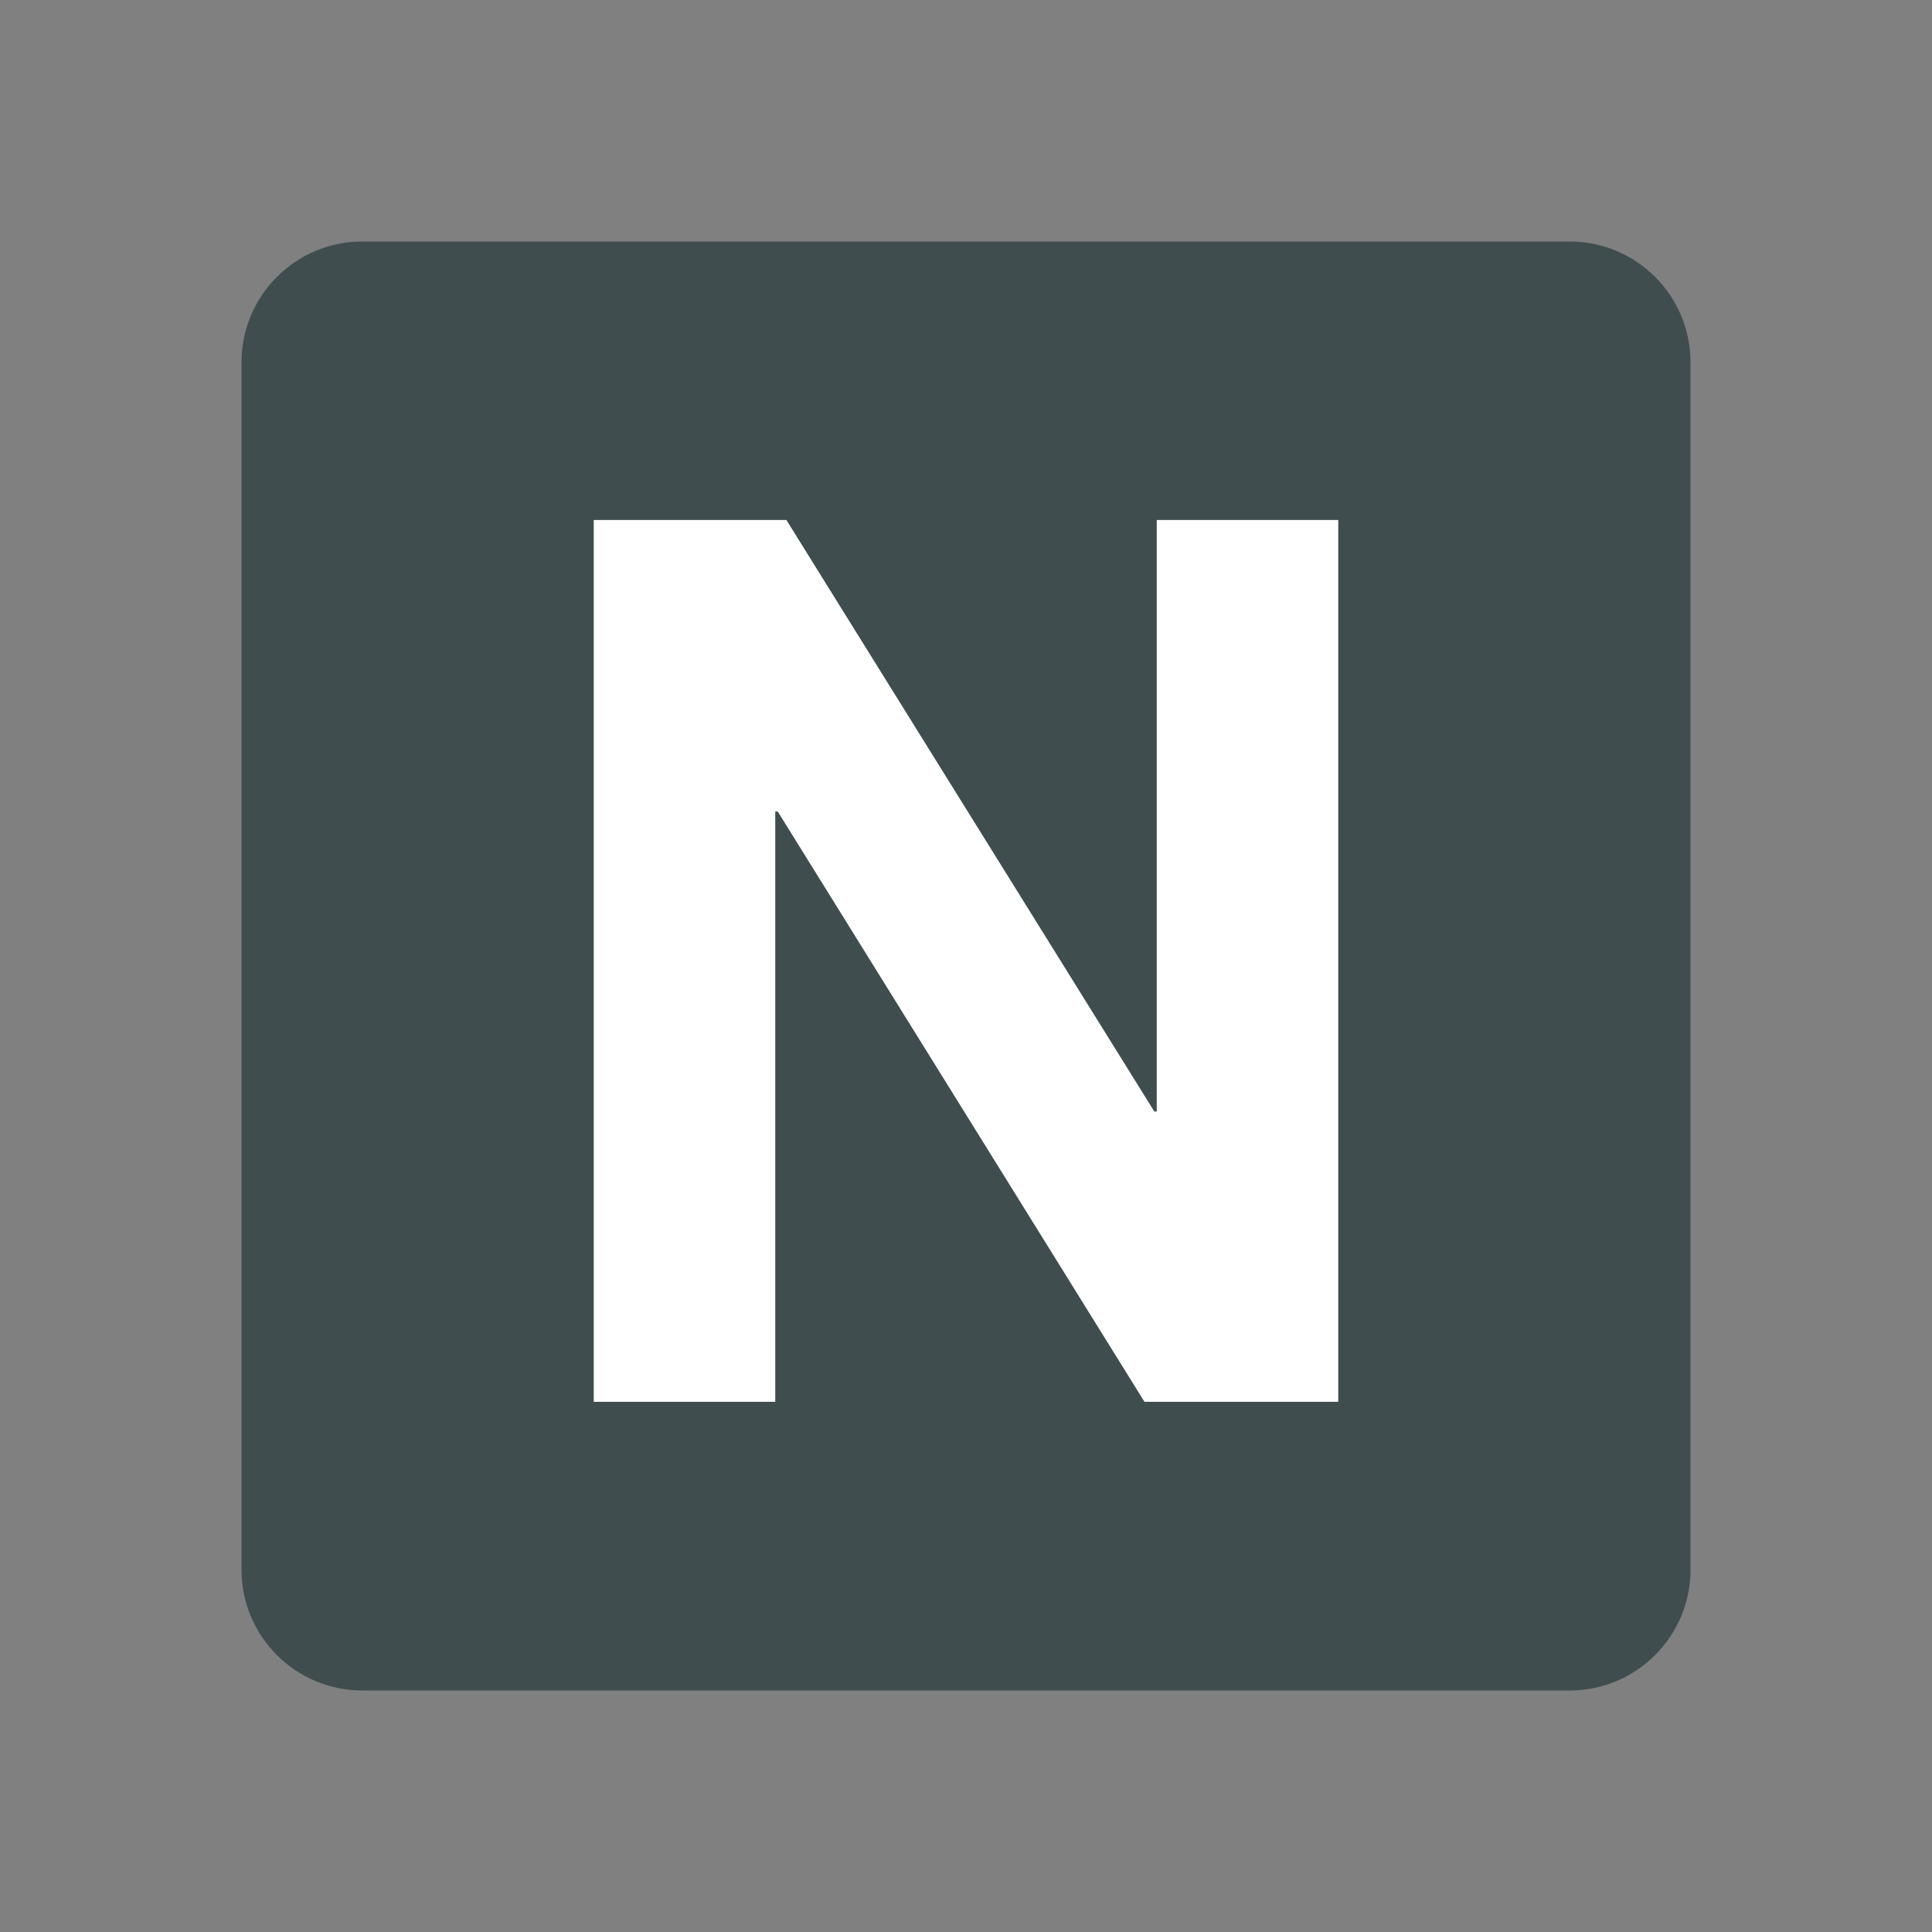 <?xml version="1.0" encoding="utf-8"?>
<!-- Generator: Adobe Illustrator 25.2.0, SVG Export Plug-In . SVG Version: 6.00 Build 0)  -->
<svg version="1.1" id="Layer_1" xmlns="http://www.w3.org/2000/svg" xmlns:xlink="http://www.w3.org/1999/xlink" x="0px" y="0px"
	 viewBox="0 0 1024 1024" enable-background="new 0 0 1024 1024" xml:space="preserve">
<rect x="0" y="0" width="1024" height="1024" fill="#808080" stroke="none"/>
<g>
	<path fill="#404D4F" d="M896,832c0,35.3-28.7,64-64,64H192c-35.3,0-64-28.7-64-64V192c0-35.3,28.7-64,64-64h640
		c35.3,0,64,28.7,64,64V832z"/>
</g>
<g>
	<path fill="#FFFFFF" d="M314.7,275.6h102.1l195,313.5h1.3V275.6h96.2V743H606.6L412.2,430.1h-1.3V743h-96.2V275.6z"/>
</g>
</svg>
